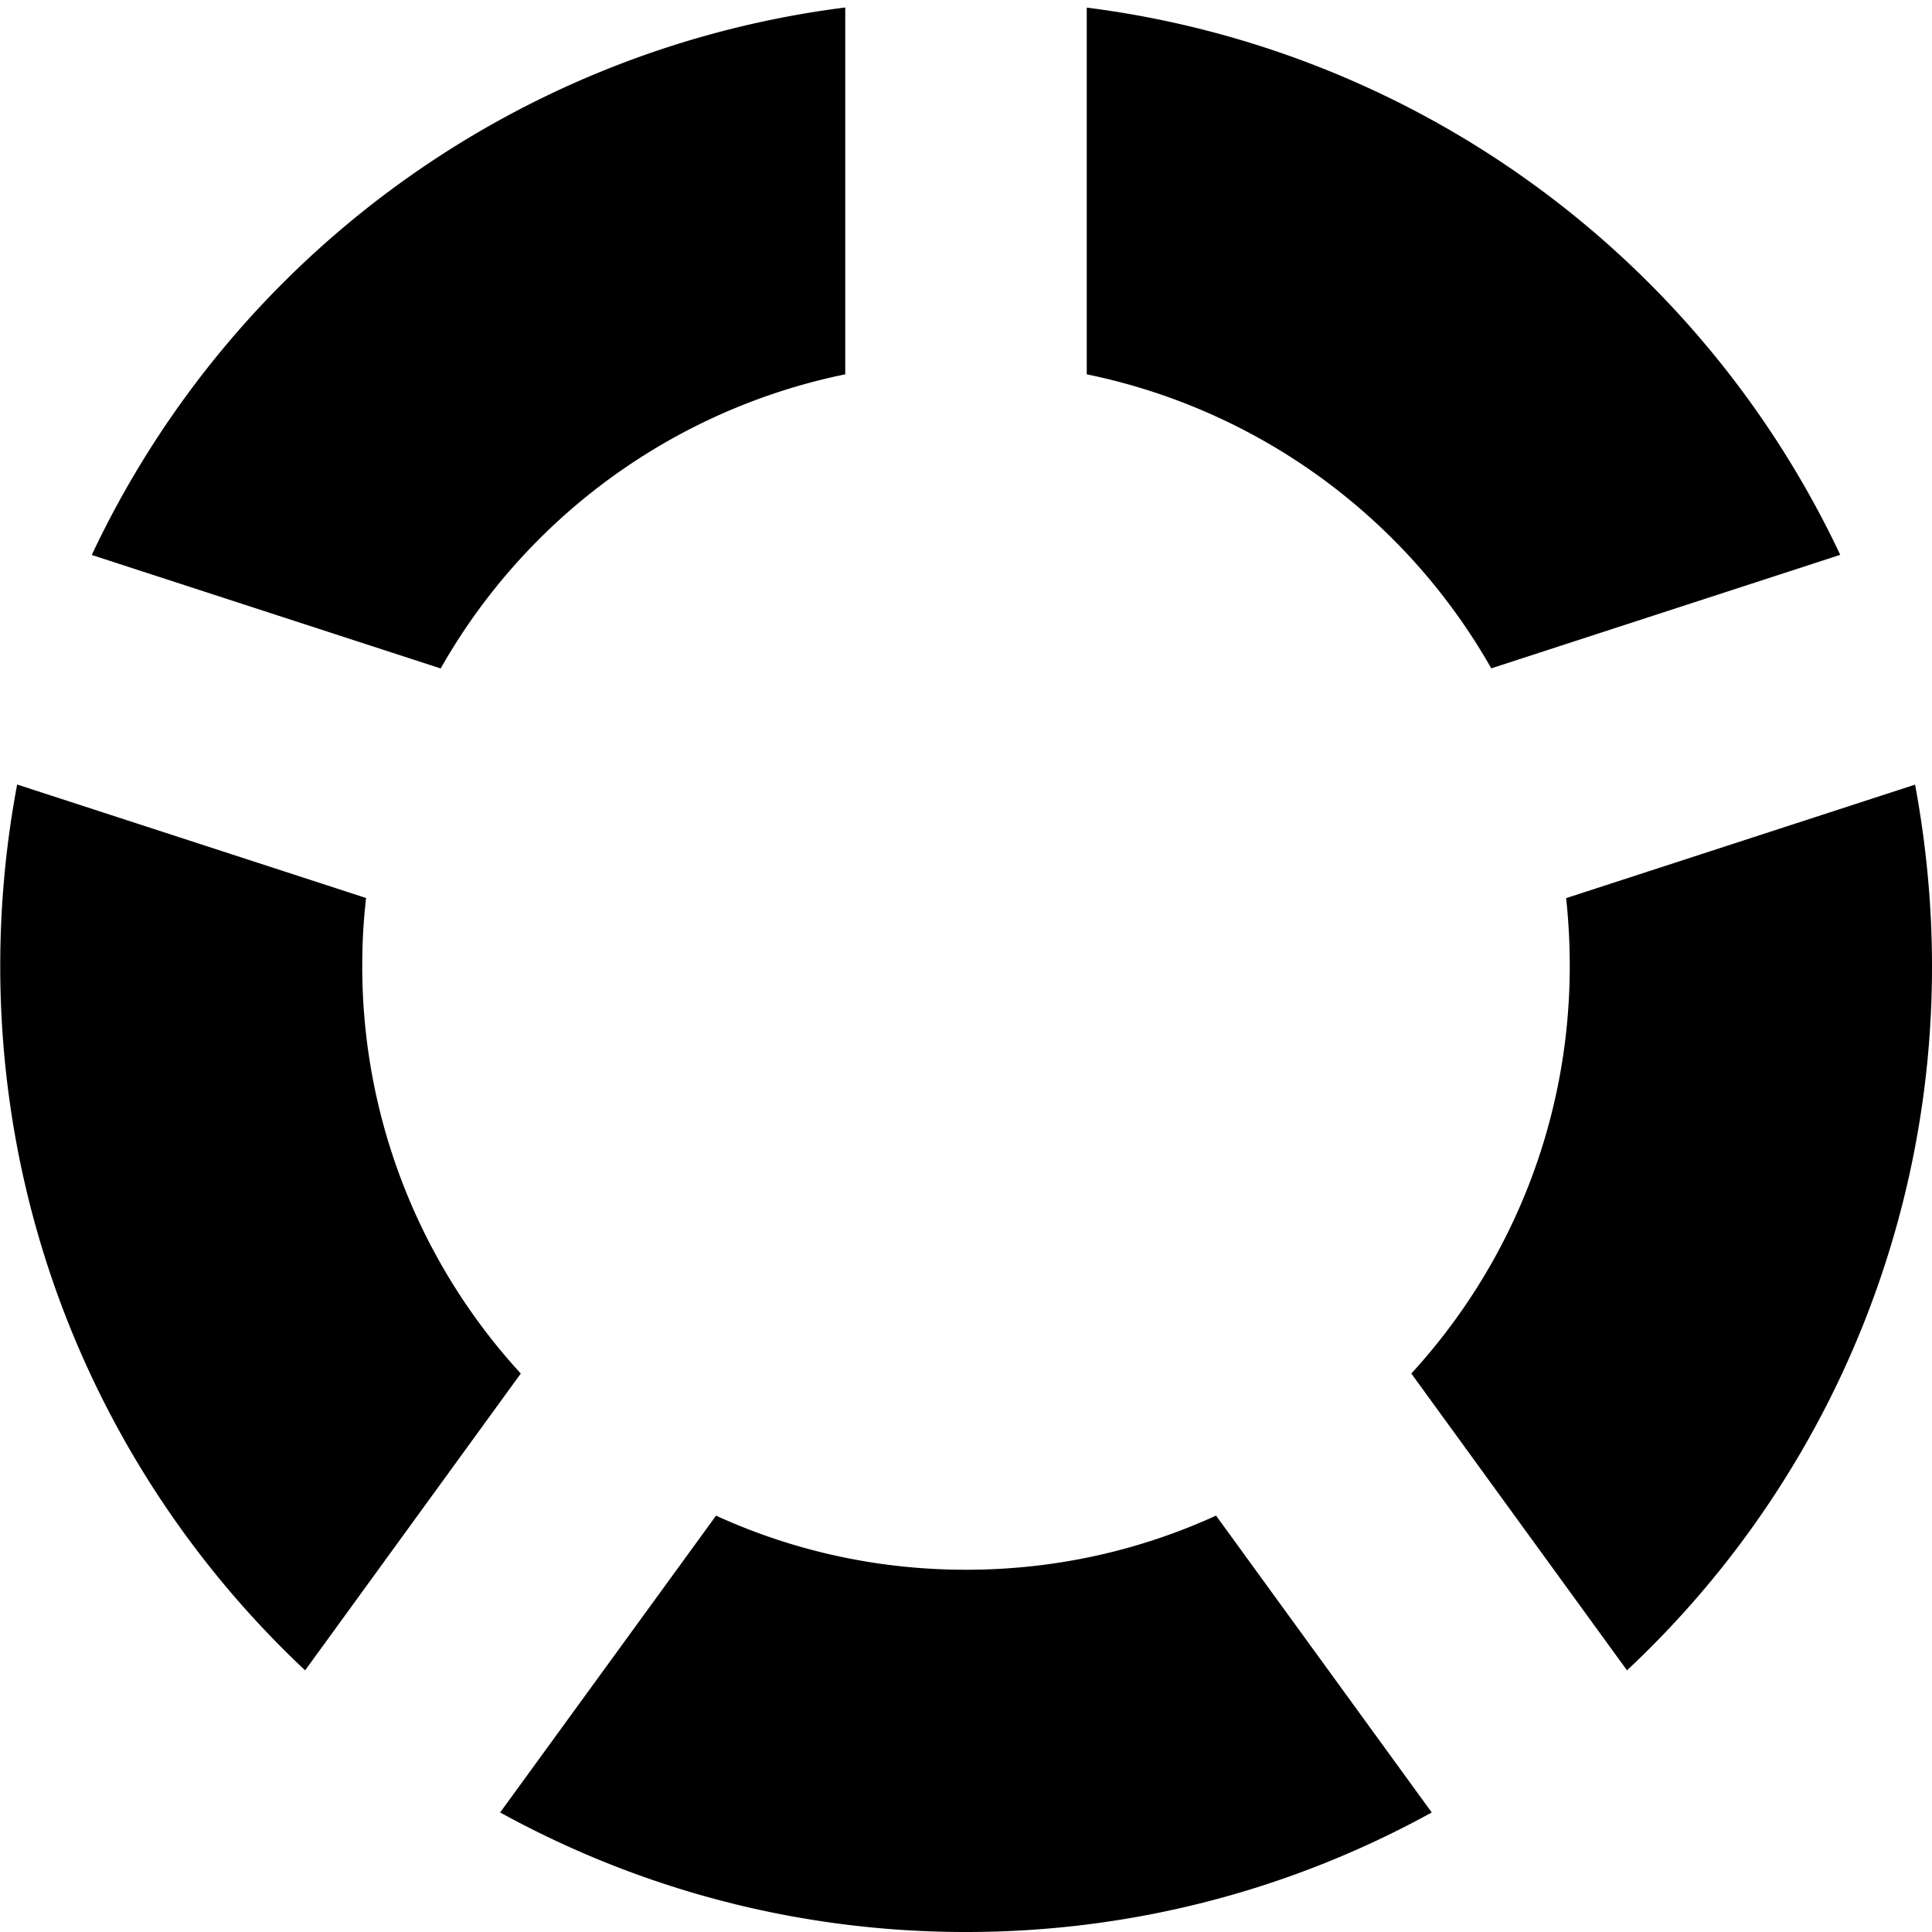 <?xml version="1.0" encoding="utf-8"?><!DOCTYPE svg PUBLIC "-//W3C//DTD SVG 1.1//EN" "http://www.w3.org/Graphics/SVG/1.1/DTD/svg11.dtd"><svg xmlns="http://www.w3.org/2000/svg" width="16" height="16" viewBox="0 0 16 16"><path d="M3 8c0-.19.01-.378.032-.563l-2.89-.94C.05 6.986.002 7.488.002 8c0 2.3.97 4.374 2.525 5.833l1.786-2.458A4.982 4.982 0 0 1 3 8zm10 0c0 1.3-.497 2.486-1.312 3.375l1.786 2.458A7.975 7.975 0 0 0 16 8c0-.513-.05-1.015-.14-1.502l-2.89.94c.02.184.03.372.03.562zM9 3.1a5.01 5.01 0 0 1 3.35 2.435l2.89-.94A8.01 8.01 0 0 0 9 .063V3.1zM3.65 5.535A5.007 5.007 0 0 1 7 3.1V.062A8.005 8.005 0 0 0 .76 4.596l2.89.94zm6.42 7.017C9.44 12.84 8.74 13 8 13s-1.44-.16-2.07-.448L4.142 15.01C5.287 15.64 6.6 16 8 16s2.713-.36 3.857-.99l-1.786-2.458z"/></svg>